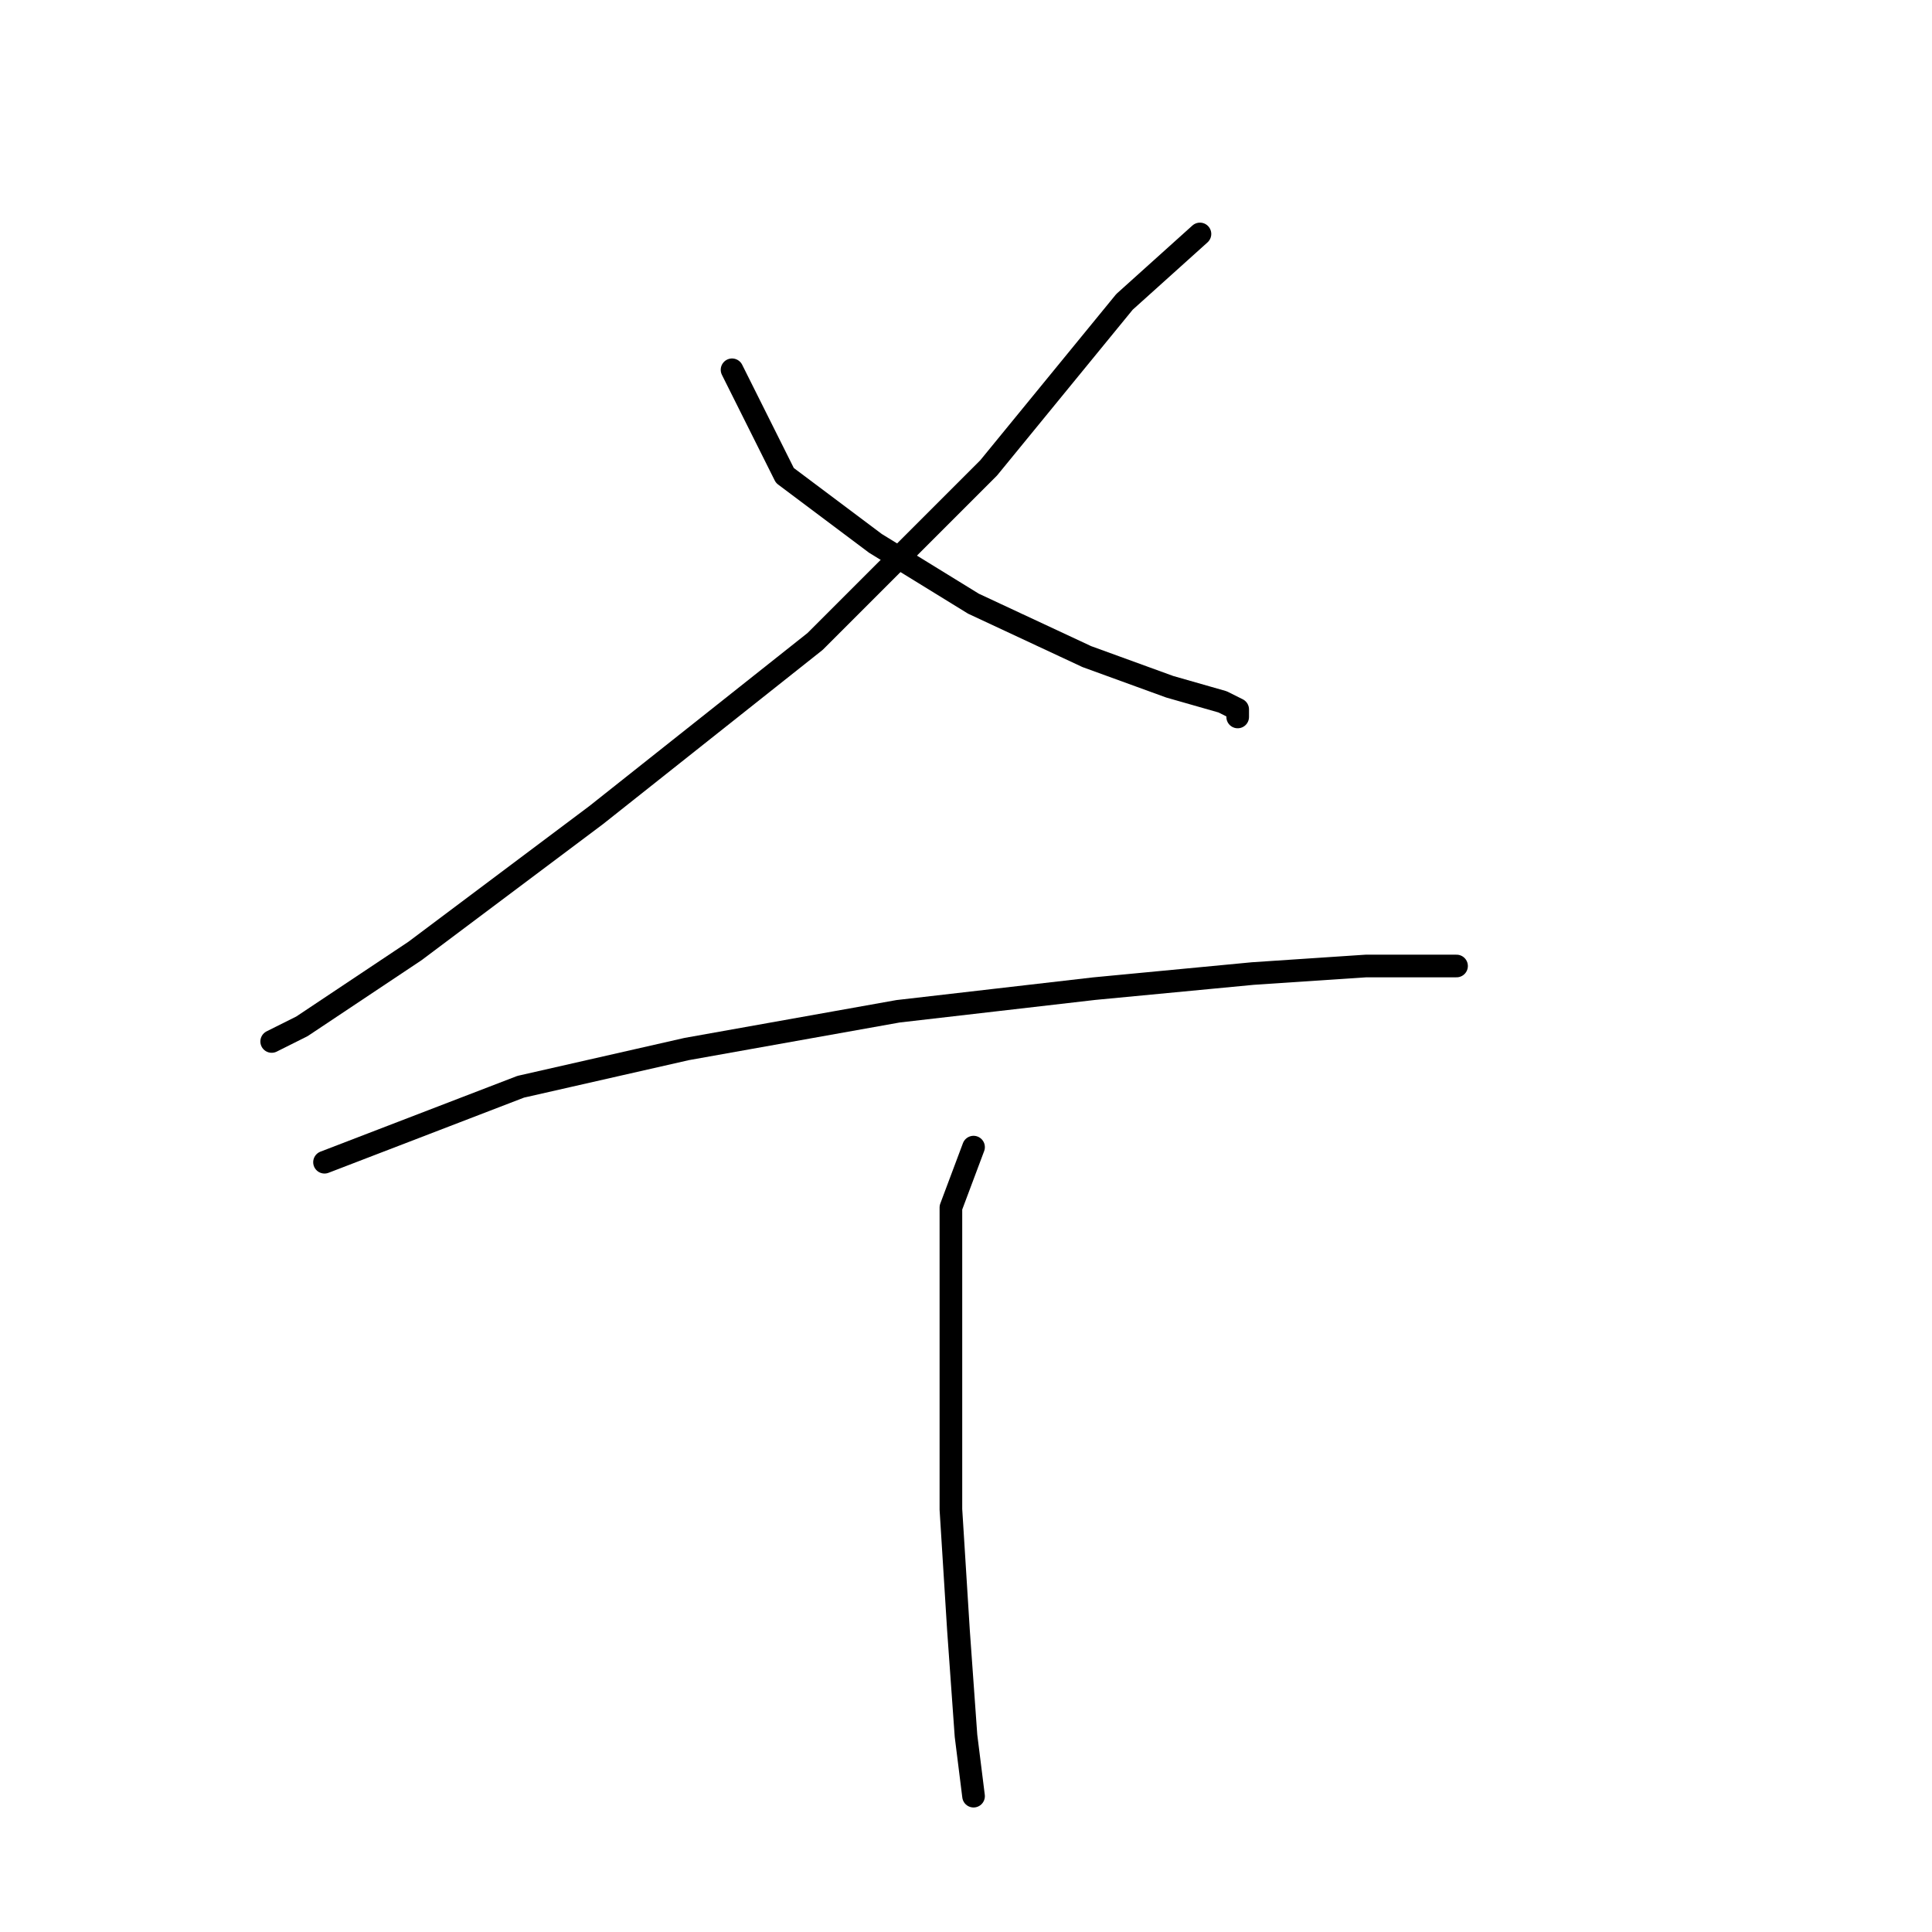 <?xml version="1.0" standalone="no"?>
    <svg width="256" height="256" xmlns="http://www.w3.org/2000/svg" version="1.1">
    <polyline stroke="black" stroke-width="3" stroke-linecap="round" fill="transparent" stroke-linejoin="round" points="159 31 149 40 131 62 108 85 79 108 55 126 40 136 36 138 36 138 " />
        <polyline stroke="black" stroke-width="3" stroke-linecap="round" fill="transparent" stroke-linejoin="round" points="97 49 104 63 116 72 129 80 144 87 155 91 162 93 164 94 164 95 164 95 " />
        <polyline stroke="black" stroke-width="3" stroke-linecap="round" fill="transparent" stroke-linejoin="round" points="43 154 69 144 91 139 119 134 145 131 166 129 181 128 191 128 193 128 193 128 " />
        <polyline stroke="black" stroke-width="3" stroke-linecap="round" fill="transparent" stroke-linejoin="round" points="129 152 126 160 126 169 126 185 126 200 127 216 128 230 129 238 129 238 " />
        </svg>